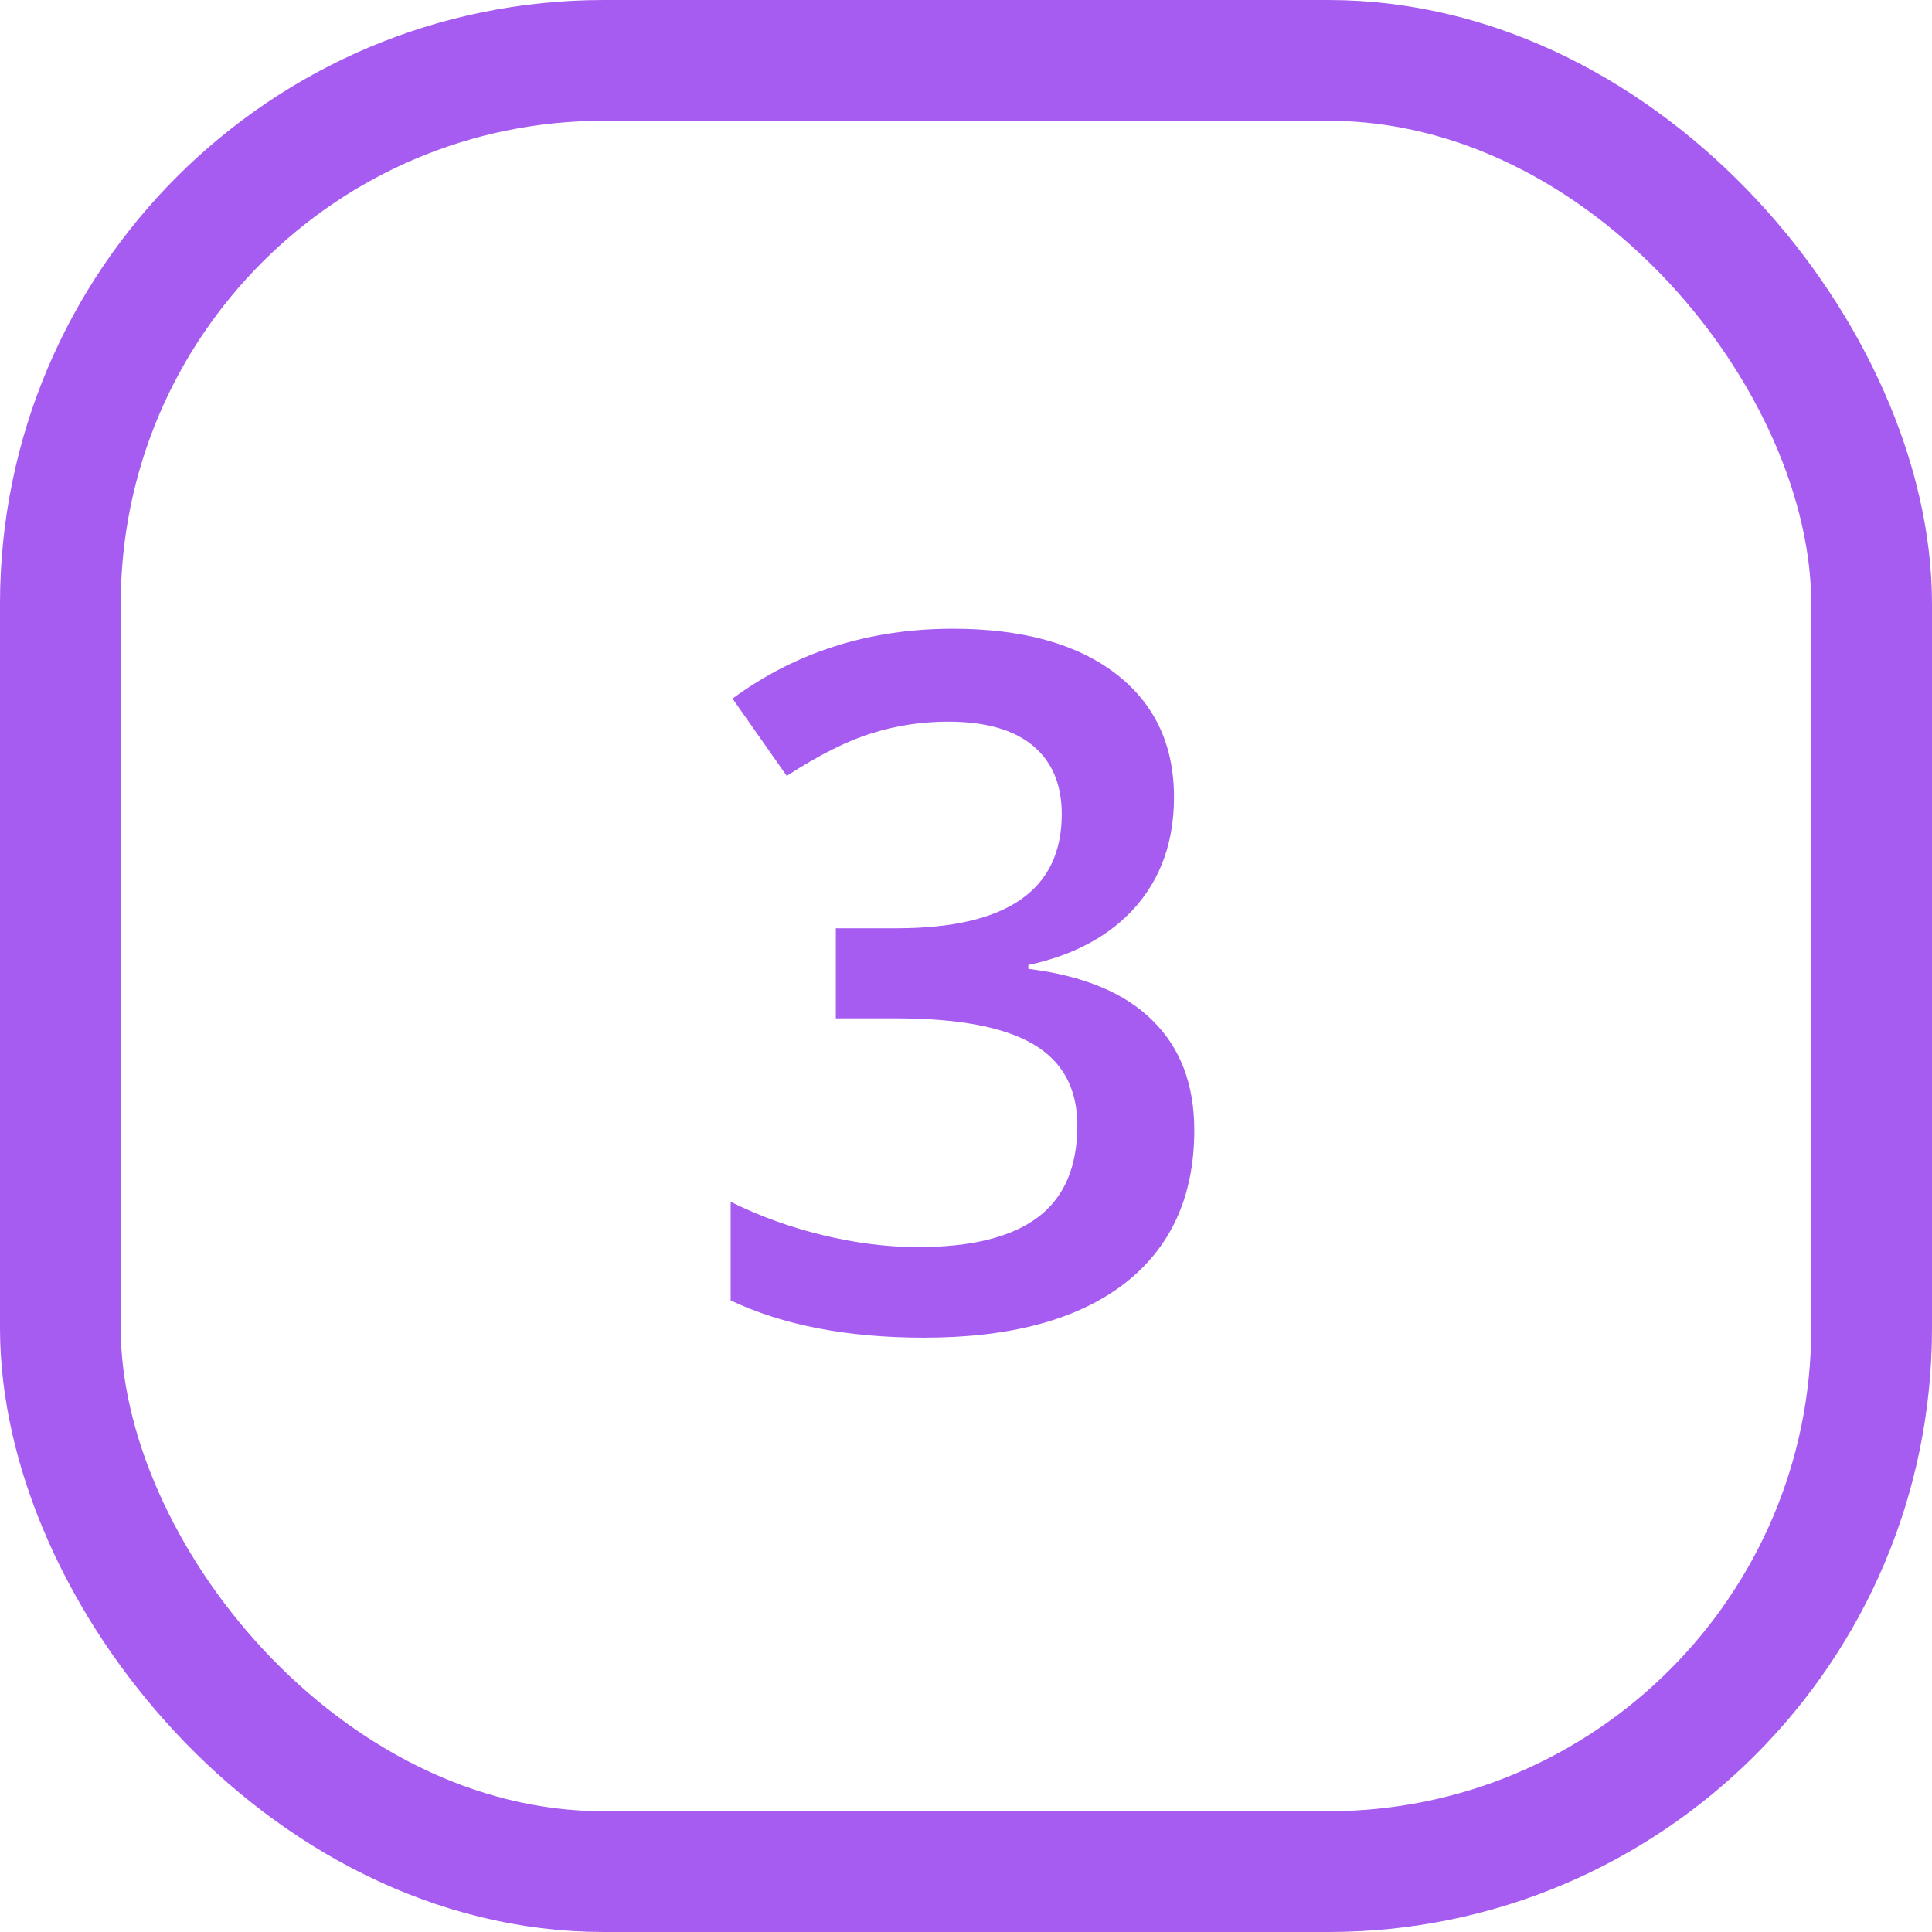 <svg width="32" height="32" fill="none" xmlns="http://www.w3.org/2000/svg"><path d="M19.445 13.203c0 .724-.21 1.328-.633 1.813-.421.479-1.015.802-1.78.968v.063c.916.114 1.603.4 2.062.86.458.452.687 1.056.687 1.812 0 1.099-.388 1.948-1.164 2.547-.776.593-1.88.89-3.312.89-1.266 0-2.334-.205-3.203-.617v-1.633c.484.24.997.425 1.539.555.541.13 1.062.195 1.562.195.886 0 1.547-.164 1.985-.492.437-.328.656-.836.656-1.523 0-.61-.242-1.058-.727-1.344-.484-.287-1.245-.43-2.281-.43h-.992v-1.492h1.008c1.822 0 2.734-.63 2.734-1.89 0-.49-.159-.868-.477-1.133-.317-.266-.786-.399-1.406-.399-.432 0-.849.063-1.25.188-.4.12-.875.356-1.422.71l-.898-1.28c1.047-.771 2.263-1.157 3.648-1.157 1.151 0 2.05.248 2.696.742.645.495.968 1.177.968 2.047Z" fill="#A65CF0"/><rect x="1" y="1" width="30" height="30" rx="9" stroke="#A65CF0" stroke-width="2"/></svg>